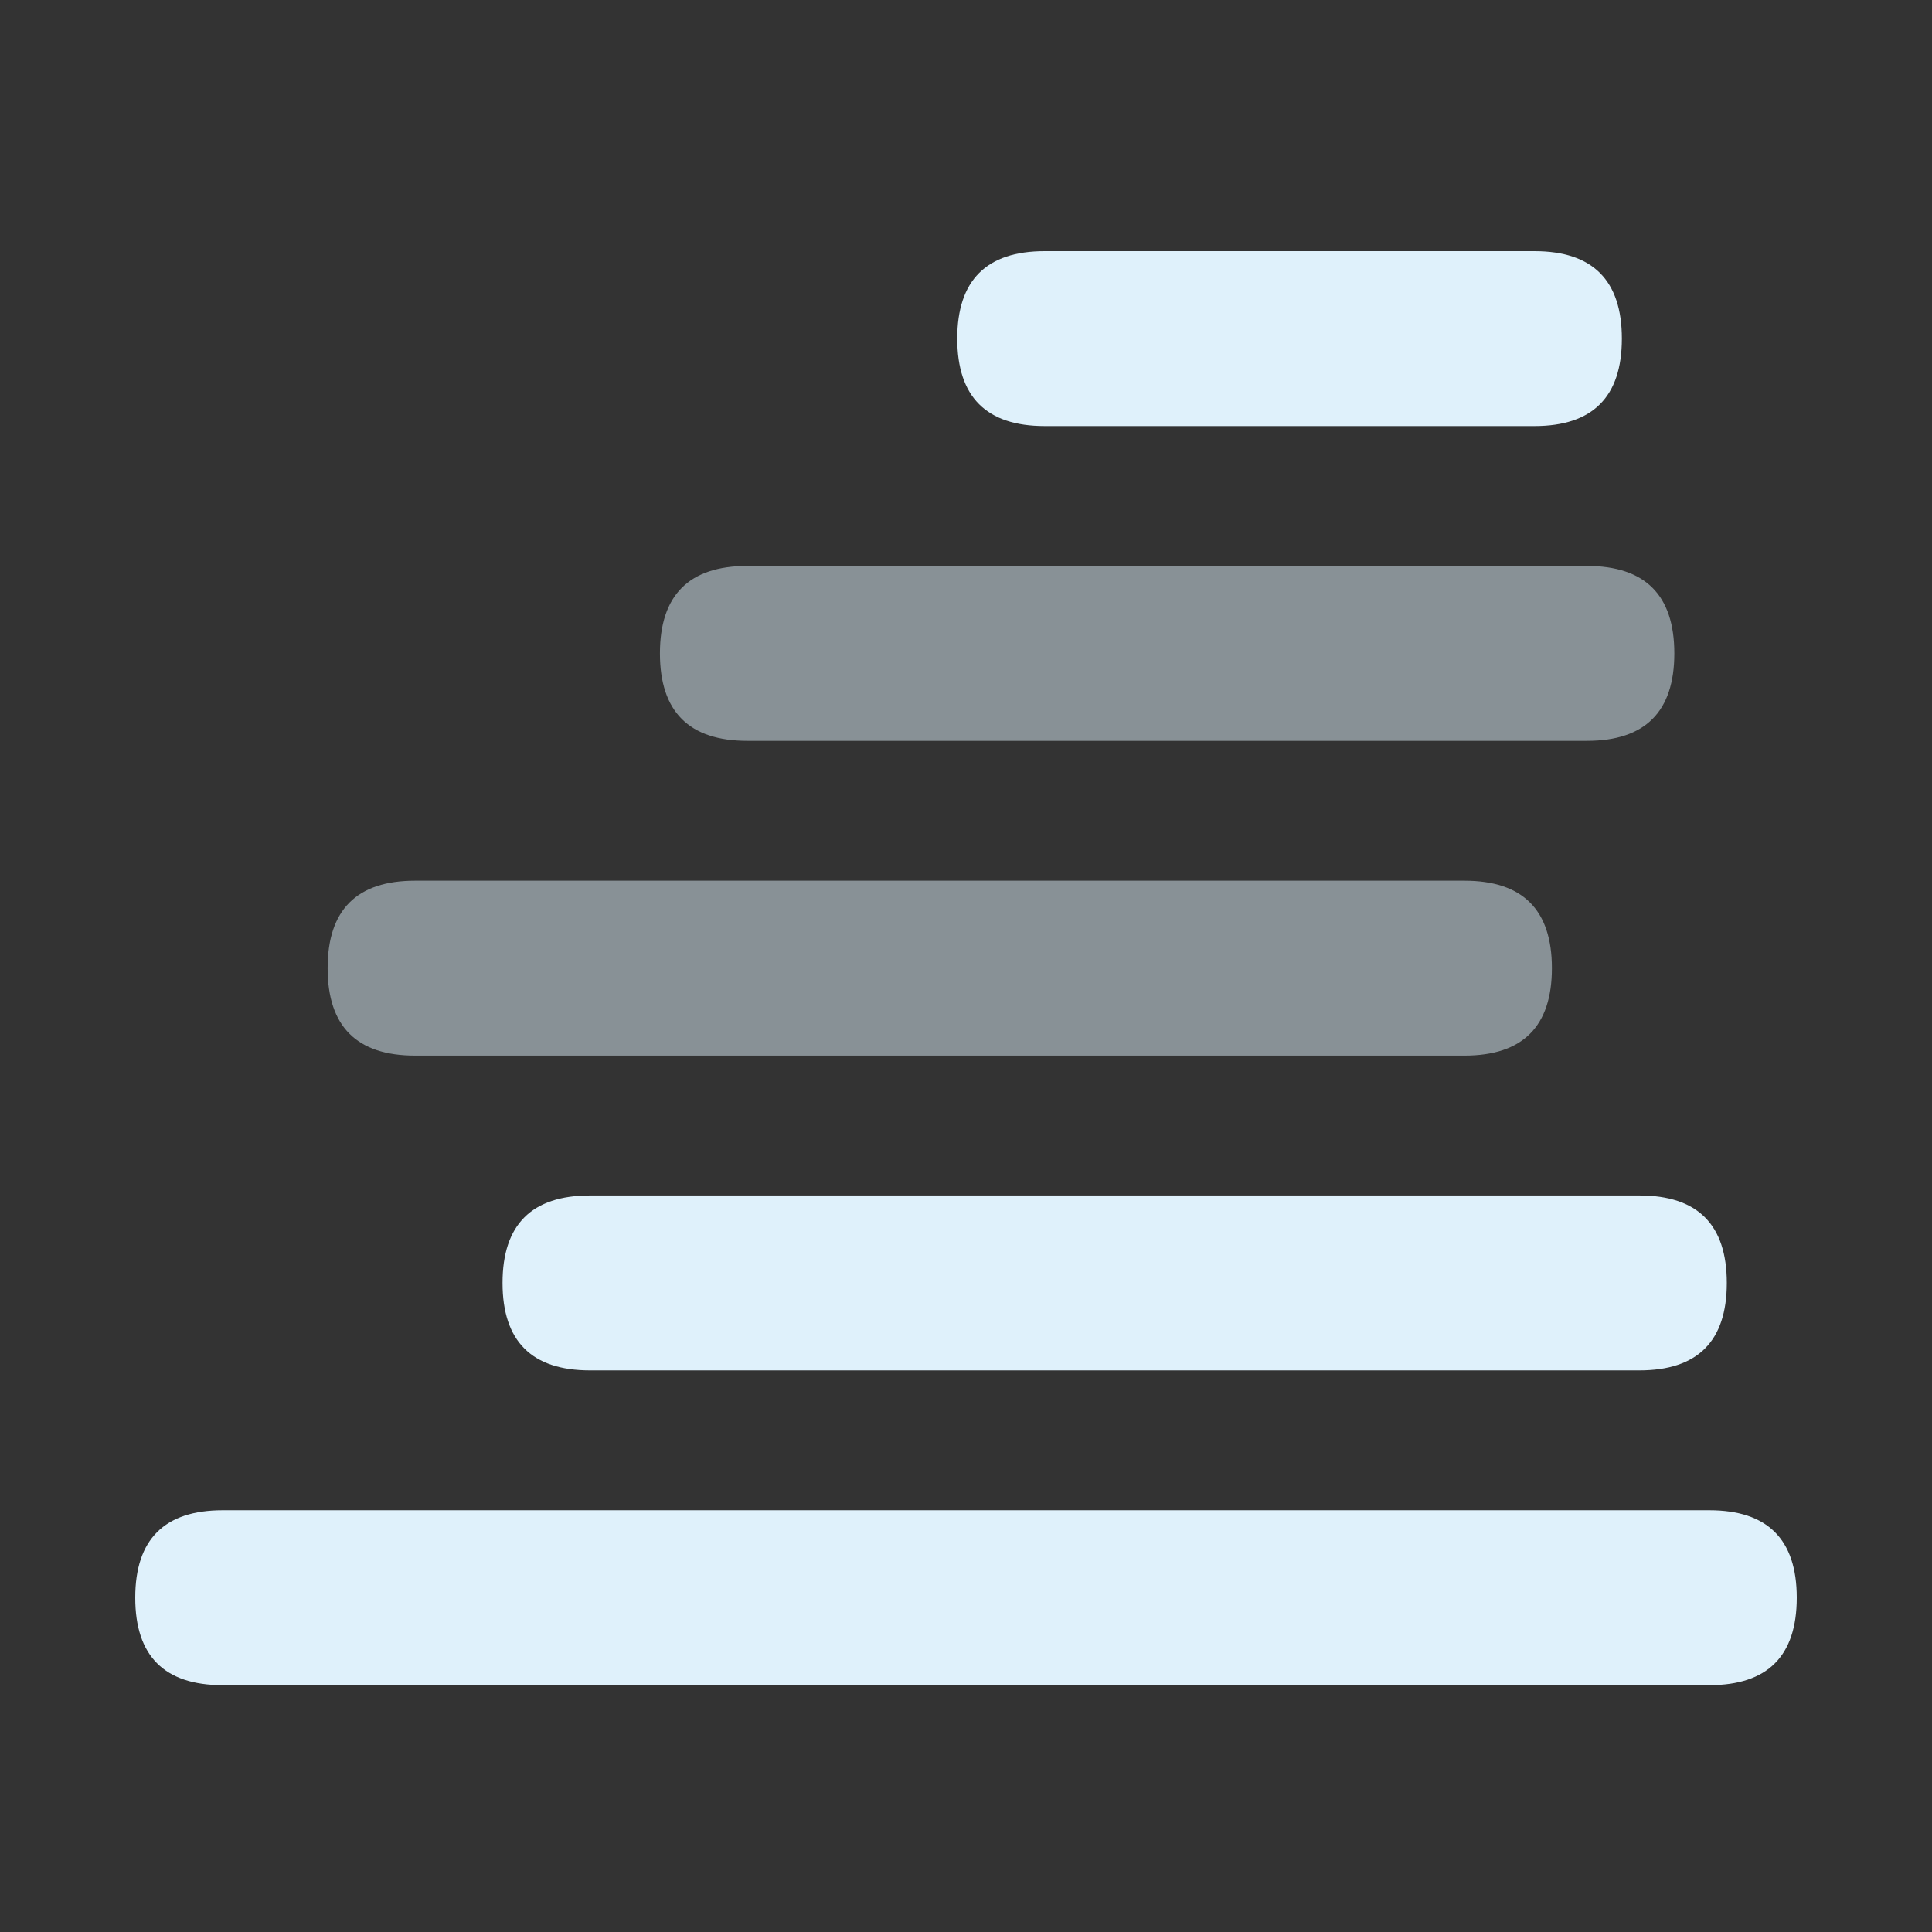 <!DOCTYPE svg PUBLIC "-//W3C//DTD SVG 1.1//EN" "http://www.w3.org/Graphics/SVG/1.1/DTD/svg11.dtd">

<!-- Uploaded to: SVG Repo, www.svgrepo.com, Transformed by: SVG Repo Mixer Tools -->
<svg width="150px" height="150px" viewBox="0 0 1024 1024" class="icon" version="1.1" xmlns="http://www.w3.org/2000/svg" fill="#000000">

<rect x="0" y="0" width="1024" height="1024" fill="#333333" stroke="none"/>

<g id="SVGRepo_bgCarrier" stroke-width="0"/>

<g id="SVGRepo_tracerCarrier" stroke-linecap="round" stroke-linejoin="round"/>

<g id="SVGRepo_iconCarrier">

<path d="M71.68 800.471m46.346 0l787.948 0q46.346 0 46.346 46.346l0 0.01q0 46.346-46.346 46.346l-787.948 0q-46.346 0-46.346-46.346l0-0.01q0-46.346 46.346-46.346Z" fill="#DFF1FB"/>

<path d="M266.353 633.631m46.346 0l556.196 0q46.346 0 46.346 46.346l0 0.01q0 46.346-46.346 46.346l-556.196 0q-46.346 0-46.346-46.346l0-0.01q0-46.346 46.346-46.346Z" fill="#DFF1FB"/>

<path d="M173.65 466.79m46.346 0l556.196 0q46.346 0 46.346 46.346l0 0.01q0 46.346-46.346 46.346l-556.196 0q-46.346 0-46.346-46.346l0-0.01q0-46.346 46.346-46.346Z" fill="#DFF1FB" opacity=".5"/>

<path d="M349.778 299.96m46.346 0l444.959 0q46.346 0 46.346 46.346l0 0.01q0 46.346-46.346 46.346l-444.959 0q-46.346 0-46.346-46.346l0-0.01q0-46.346 46.346-46.346Z" fill="#DFF1FB" opacity=".5"/>

<path d="M507.361 133.12m46.346 0l259.564 0q46.346 0 46.346 46.346l0 0.01q0 46.346-46.346 46.346l-259.564 0q-46.346 0-46.346-46.346l0-0.01q0-46.346 46.346-46.346Z" fill="#DFF1FB"/>

</g>

</svg>